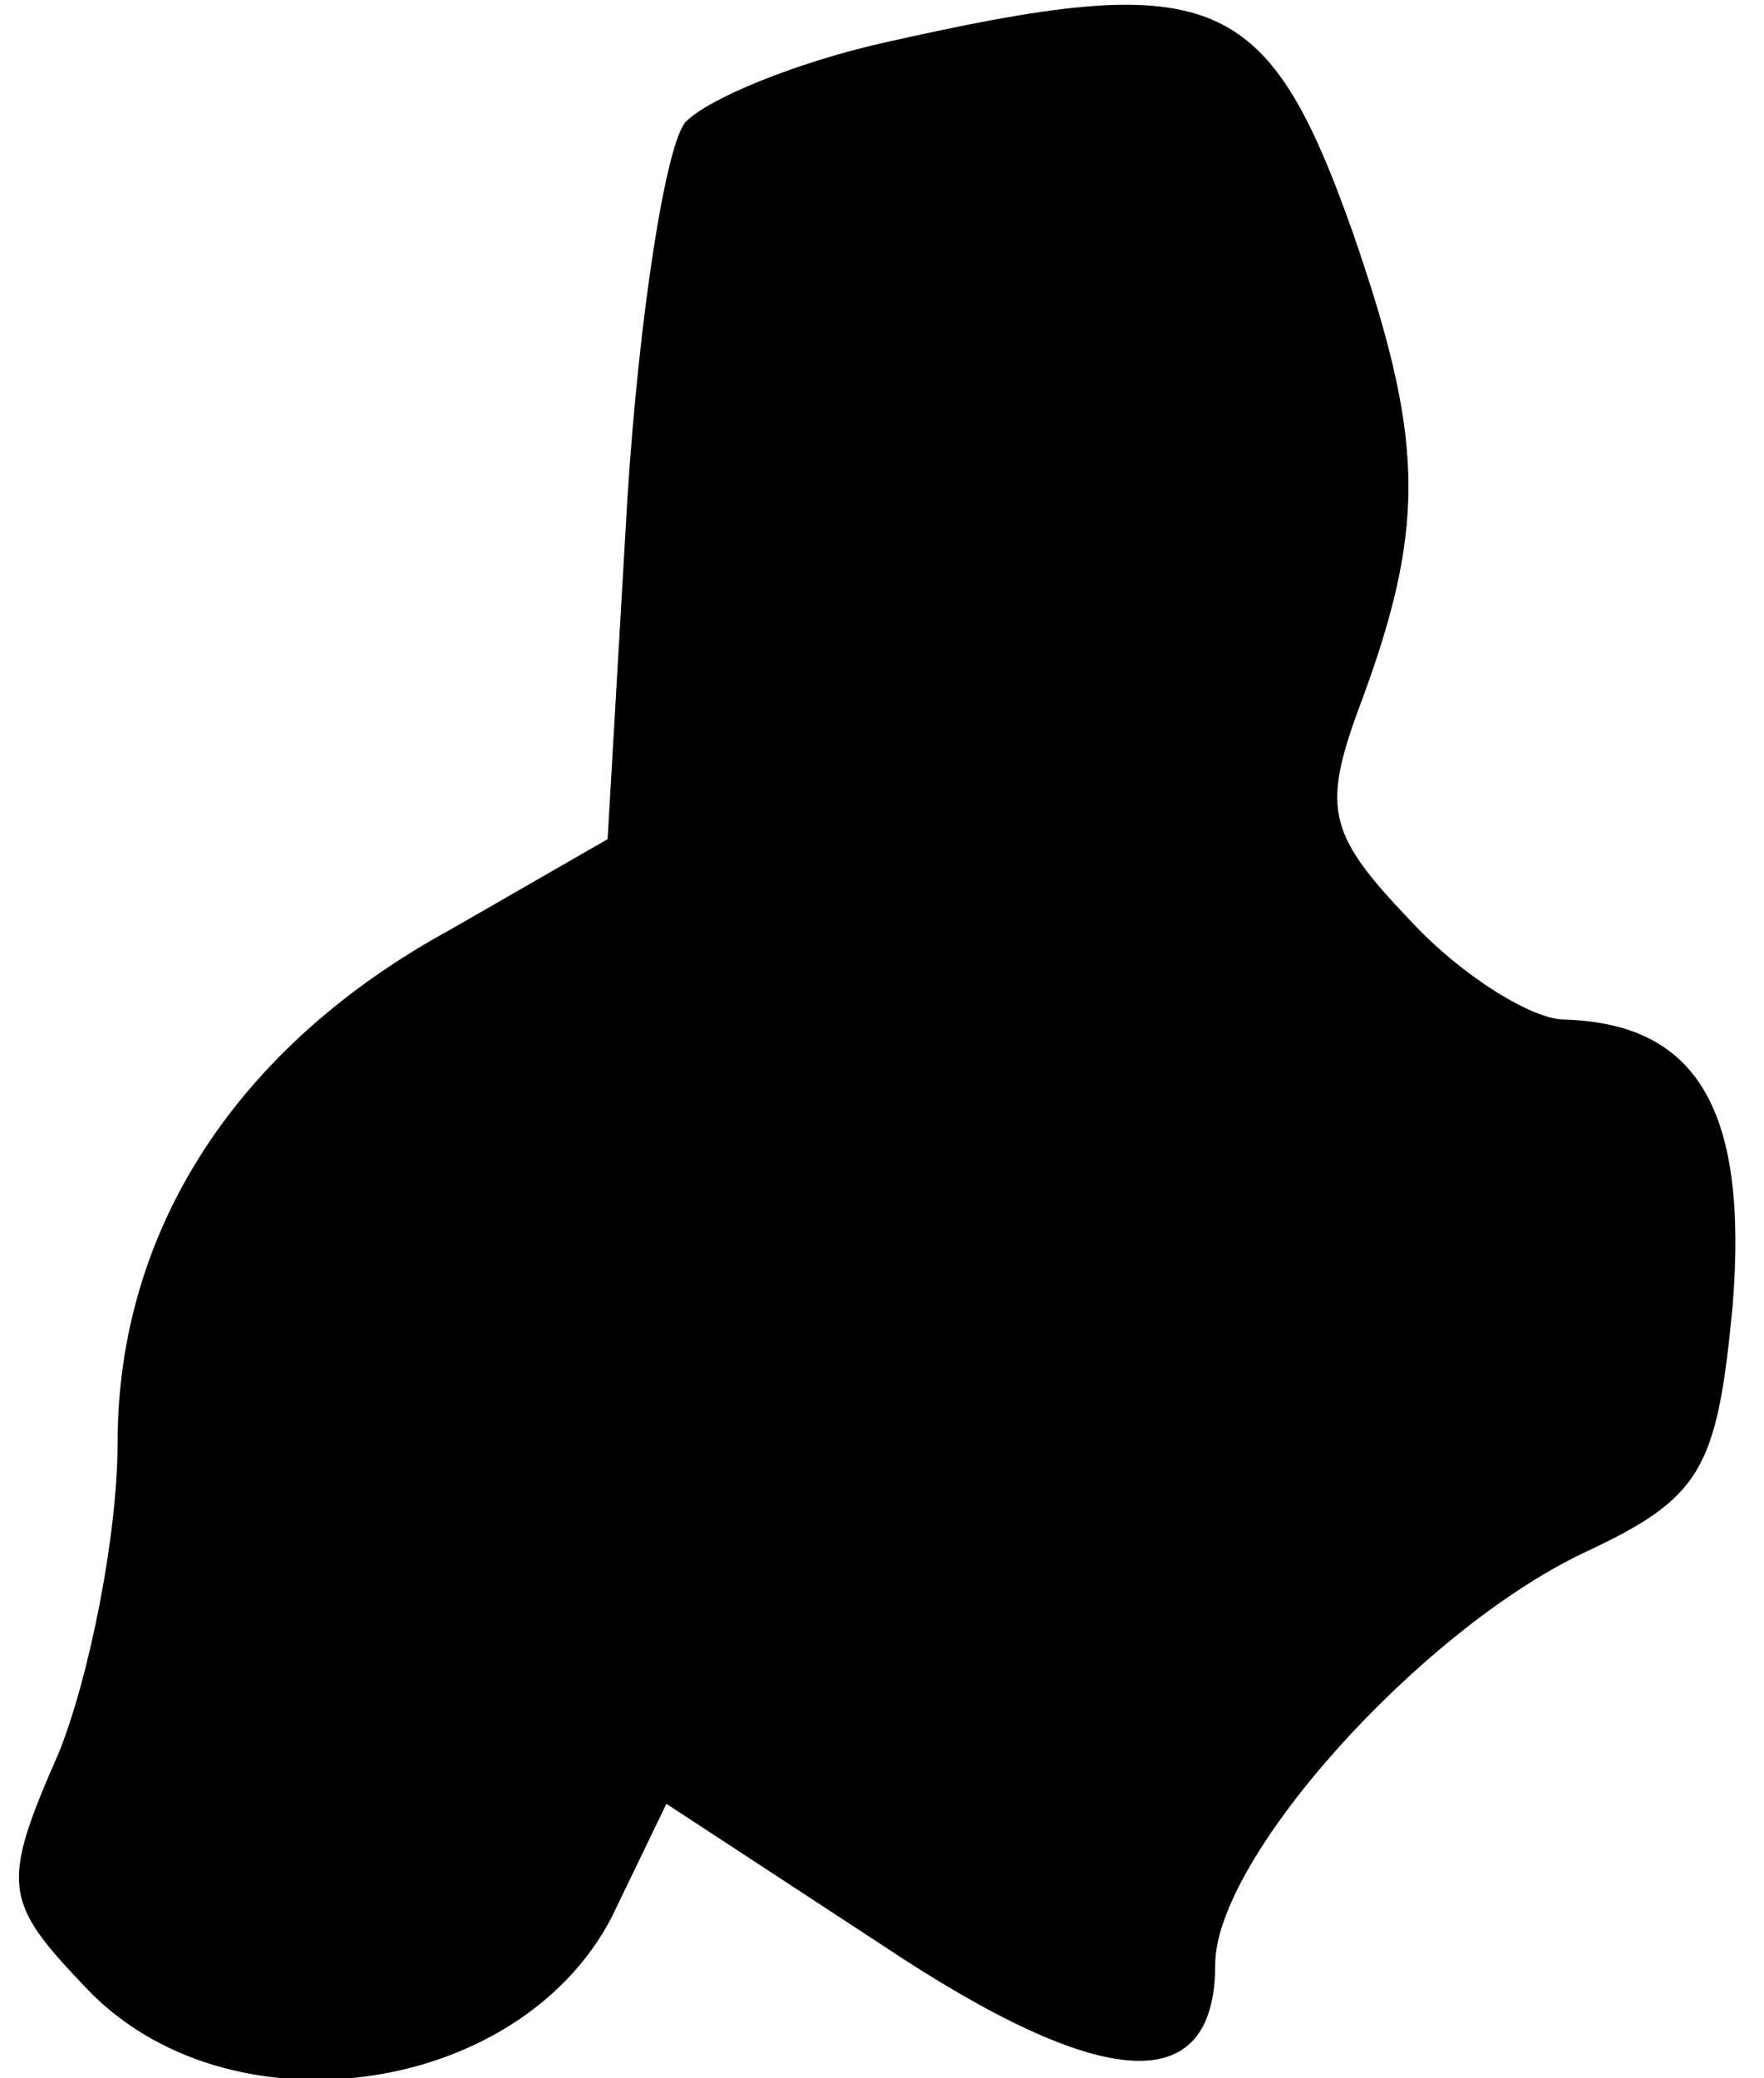 <?xml version="1.0" standalone="no"?>
<!DOCTYPE svg PUBLIC "-//W3C//DTD SVG 20010904//EN"
 "http://www.w3.org/TR/2001/REC-SVG-20010904/DTD/svg10.dtd">
<svg version="1.0" xmlns="http://www.w3.org/2000/svg"
 width="45pt" height="53pt" viewBox="0 0 45 53"
 preserveAspectRatio="xMidYMid meet">
<g transform="translate(0,53) scale(0.1,-0.1)"
fill="#000000" stroke="none">
<path fill="#000000" stroke="none" d="M225 519 c-22 -5 -44 -14 -50 -20 -5
-5 -12 -49 -15 -97 l-5 -86 -40 -23 c-55 -30 -85 -77 -85 -131 0 -23 -7 -59
-15 -79 -15 -34 -14 -38 7 -60 36 -38 110 -28 134 18 l14 29 55 -36 c57 -38
85 -39 85 -5 0 27 52 85 94 105 30 14 34 21 38 63 4 50 -9 72 -43 73 -8 0 -26
11 -39 25 -22 23 -23 29 -12 58 16 44 15 66 -3 118 -22 62 -36 67 -120 48z"/>
</g>
</svg>
